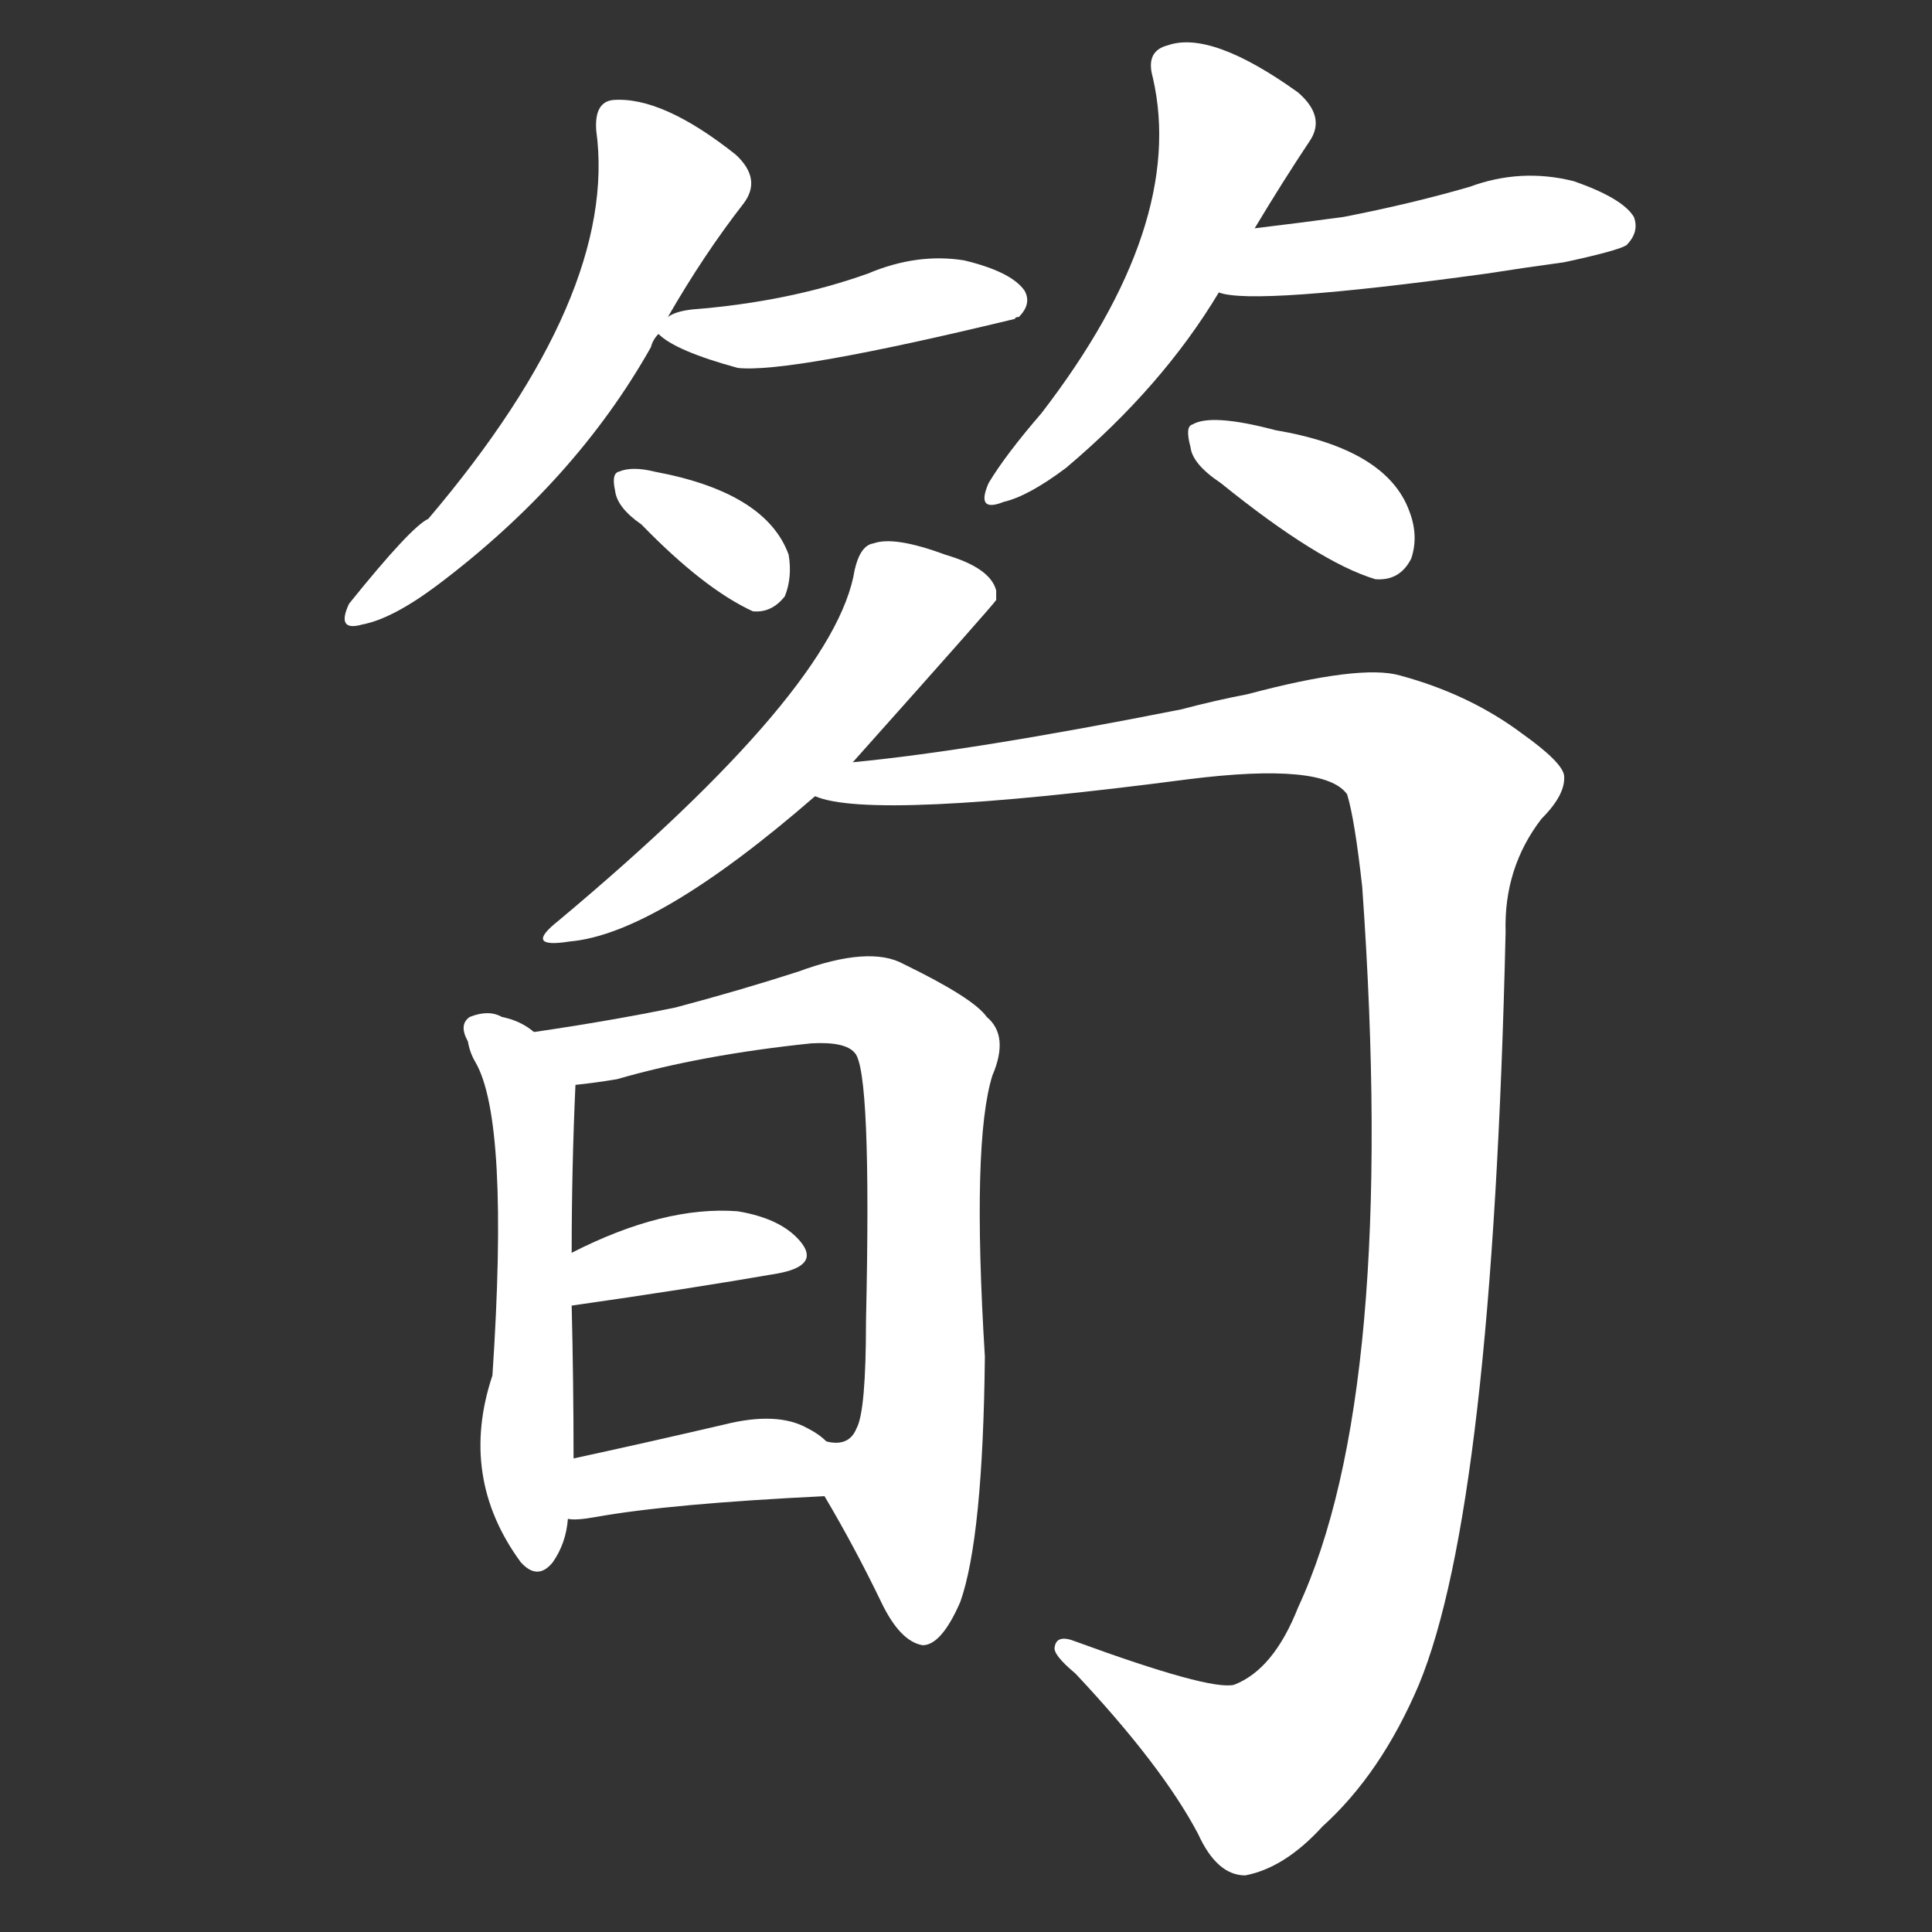 <svg version="1.1" viewBox="0 0 1024 1024" xmlns="http://www.w3.org/2000/svg">
  <rect x="0" y="0" width="1024" height="1024" fill="#333333" stroke="none"/>
  <g transform="scale(1, -1) translate(0, -900)">
    <style type="text/css">
        .stroke1 {fill: #FFFFFF;}
        .stroke2 {fill: #FFFFFF;}
        .stroke3 {fill: #FFFFFF;}
        .stroke4 {fill: #FFFFFF;}
        .stroke5 {fill: #FFFFFF;}
        .stroke6 {fill: #FFFFFF;}
        .stroke7 {fill: #FFFFFF;}
        .stroke8 {fill: #FFFFFF;}
        .stroke9 {fill: #FFFFFF;}
        .stroke10 {fill: #FFFFFF;}
        .stroke11 {fill: #FFFFFF;}
        .stroke12 {fill: #FFFFFF;}
        .stroke13 {fill: #FFFFFF;}
        .stroke14 {fill: #FFFFFF;}
        .stroke15 {fill: #FFFFFF;}
        .stroke16 {fill: #FFFFFF;}
        .stroke17 {fill: #FFFFFF;}
        .stroke18 {fill: #FFFFFF;}
        .stroke19 {fill: #FFFFFF;}
        .stroke20 {fill: #FFFFFF;}
        text {
            font-family: Helvetica;
            font-size: 50px;
            fill: #FFFFFF;}
            paint-order: stroke;
            stroke: #000000;
            stroke-width: 4px;
            stroke-linecap: butt;
            stroke-linejoin: miter;
            font-weight: 800;
        }
    </style>

    <path d="M 354 732 Q 373 765 394 792 Q 404 805 390 818 Q 351 849 325 847 Q 315 846 316 831 Q 328 744 227 625 Q 218 621 185 580 Q 178 565 192 569 Q 208 572 232 590 Q 305 645 345 716 Q 346 720 349 723 L 354 732 Z" class="stroke1"/>
    <path d="M 349 723 Q 358 714 391 705 Q 418 702 538 731 Q 538 732 540 732 Q 547 739 543 746 Q 536 756 511 762 Q 486 766 460 755 Q 418 740 367 736 Q 358 735 354 732 C 344 727 344 727 349 723 Z" class="stroke2"/>
    <path d="M 340 622 Q 373 588 399 576 Q 409 575 416 584 Q 420 594 418 606 Q 406 639 347 650 Q 335 653 328 650 Q 324 649 326 640 Q 327 631 340 622 Z" class="stroke3"/>
    <path d="M 665 779 Q 680 804 694 825 Q 703 838 688 851 Q 642 884 619 876 Q 607 873 611 859 Q 629 781 552 681 Q 533 659 524 644 Q 517 628 532 634 Q 545 637 565 652 Q 616 695 646 745 L 665 779 Z" class="stroke4"/>
    <path d="M 646 745 Q 664 738 788 755 Q 807 758 829 761 Q 857 767 862 770 Q 869 777 866 785 Q 860 795 834 804 Q 806 811 779 801 Q 748 792 712 785 Q 690 782 665 779 C 635 775 617 751 646 745 Z" class="stroke5"/>
    <path d="M 647 644 Q 699 602 729 593 Q 742 592 748 604 Q 752 616 747 629 Q 735 662 676 672 Q 642 681 632 675 Q 628 674 631 663 Q 632 654 647 644 Z" class="stroke6"/>
    <path d="M 452 496 Q 527 580 528 582 Q 528 585 528 587 Q 525 599 501 606 Q 474 616 463 612 Q 456 611 453 598 Q 443 535 296 412 Q 277 397 302 401 Q 348 405 432 478 L 452 496 Z" class="stroke7"/>
    <path d="M 432 478 Q 462 465 630 487 Q 702 496 714 479 Q 718 466 722 430 Q 741 162 688 48 Q 675 15 654 7 Q 641 4 570 30 Q 560 34 559 27 Q 558 23 570 13 Q 616 -36 635 -72 Q 645 -94 660 -94 Q 681 -90 701 -68 Q 732 -40 752 7 Q 791 101 798 406 Q 797 440 817 466 Q 830 479 829 489 Q 828 496 807 511 Q 779 532 742 542 Q 721 548 661 532 Q 645 529 626 524 Q 515 502 452 496 C 422 493 402 482 432 478 Z" class="stroke8"/>
    <path d="M 283 353 Q 276 359 266 361 Q 259 365 249 361 Q 243 357 248 348 Q 249 342 252 337 Q 270 306 261 171 Q 243 117 276 72 Q 285 62 293 72 Q 300 82 301 95 L 304 127 Q 304 167 303 208 L 303 236 Q 303 281 305 325 C 306 339 306 339 283 353 Z" class="stroke9"/>
    <path d="M 437 107 Q 453 80 467 51 Q 477 30 489 28 Q 499 28 509 51 Q 521 85 522 181 Q 515 295 526 330 Q 535 351 523 361 Q 516 371 479 389 Q 461 399 423 385 Q 392 375 358 366 Q 324 359 283 353 C 253 349 275 321 305 325 Q 315 326 327 328 Q 372 341 430 347 Q 448 348 453 342 Q 462 333 459 200 Q 459 152 454 143 Q 450 133 438 136 C 423 131 423 131 437 107 Z" class="stroke10"/>
    <path d="M 303 208 Q 366 217 412 225 Q 434 229 425 241 Q 415 254 391 258 Q 352 261 303 236 C 276 223 273 204 303 208 Z" class="stroke11"/>
    <path d="M 301 95 Q 305 94 316 96 Q 355 103 437 107 C 467 108 461 116 438 136 Q 434 140 428 143 Q 412 152 384 145 Q 341 135 304 127 C 275 121 271 97 301 95 Z" class="stroke12"/>
</g></svg>
